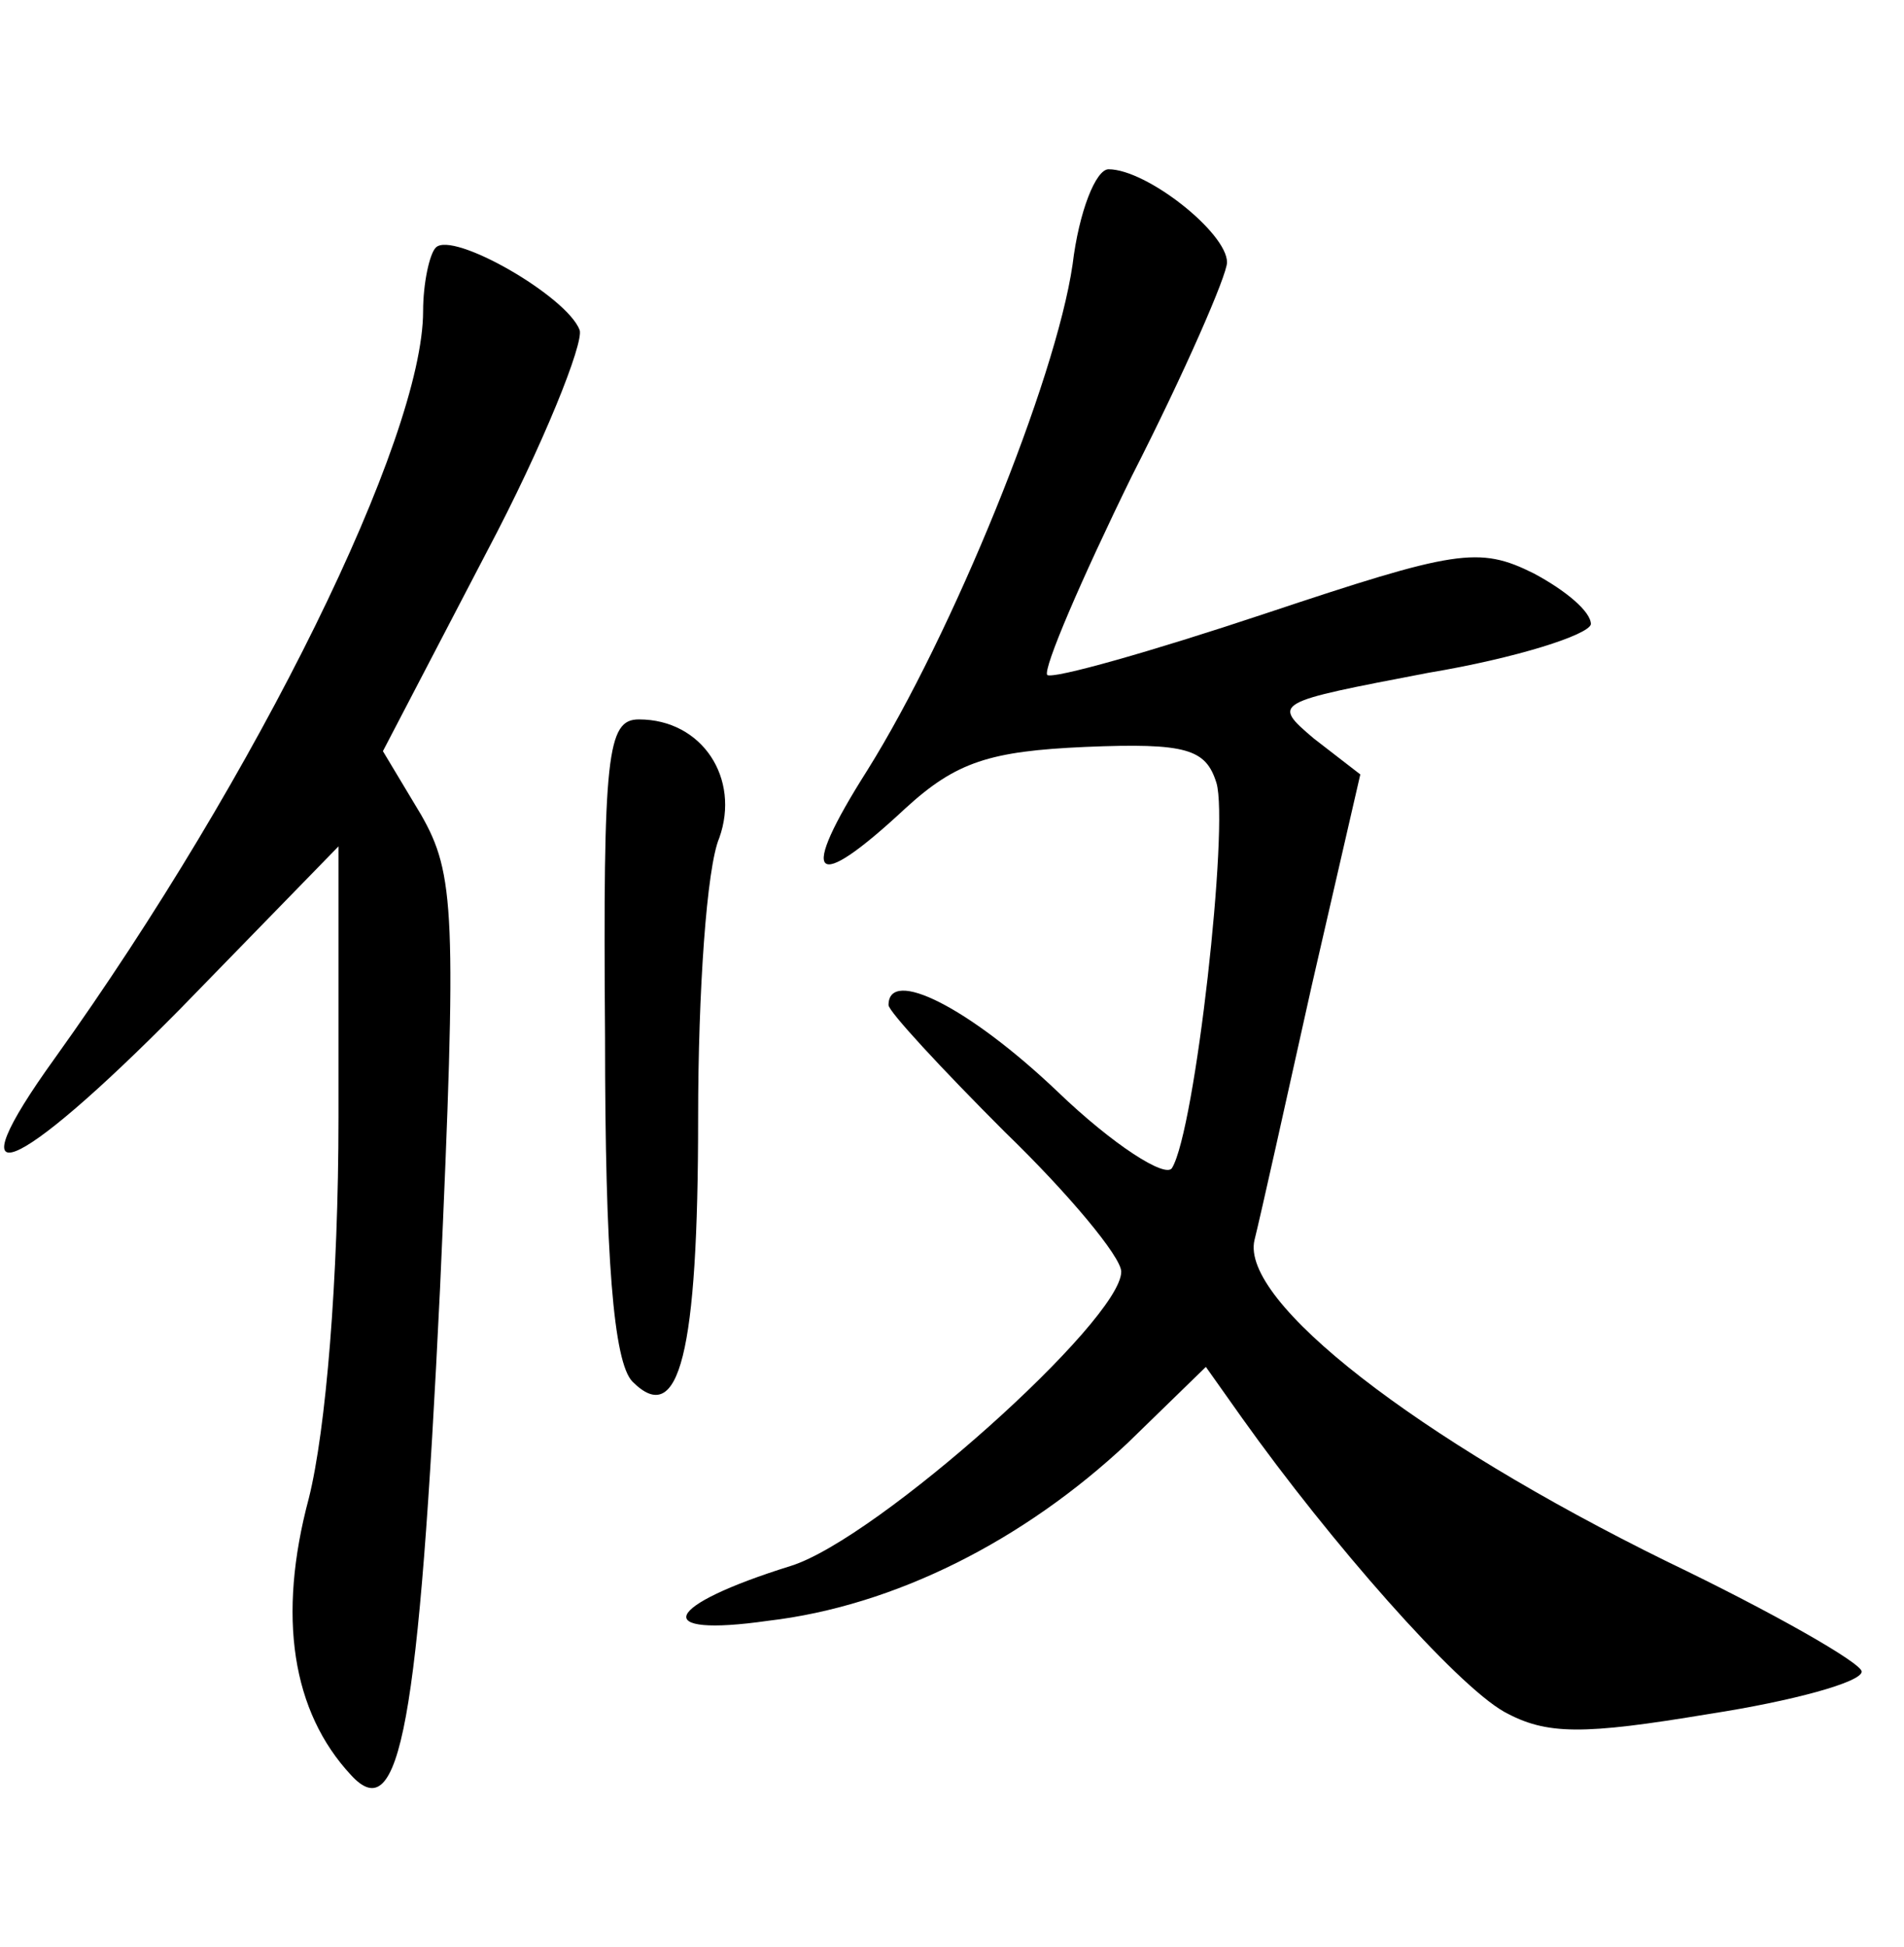 <?xml version="1.0" standalone="no"?>
<!DOCTYPE svg PUBLIC "-//W3C//DTD SVG 20010904//EN"
 "http://www.w3.org/TR/2001/REC-SVG-20010904/DTD/svg10.dtd">
<svg version="1.0" xmlns="http://www.w3.org/2000/svg"
 width="90pt" height="92pt" viewBox="0 0 90 92"
 preserveAspectRatio="xMidYMid meet">
<g transform="translate(0,92) scale(0.1,-0.1)"
fill="#000000" stroke="none">
<path d="M507 795 c-8 -55 -57 -175 -97 -239 -33 -52 -26 -59 18 -18 24 22 40
27 85 29 48 2 57 -1 62 -17 6 -20 -10 -164 -21 -182 -3 -5 -28 11 -54 36 -42
40 -80 59 -80 41 0 -3 25 -30 55 -60 30 -29 55 -59 55 -66 0 -23 -115 -126
-156 -139 -61 -19 -67 -34 -11 -26 60 7 121 38 170 84 l37 36 17 -24 c42 -59
101 -126 124 -139 20 -11 37 -11 97 -1 39 6 72 15 72 20 0 4 -42 28 -92 52
-118 58 -202 123 -195 152 3 12 15 66 27 120 l23 100 -22 17 c-20 17 -19 17
54 31 42 7 76 18 77 23 0 6 -12 16 -27 24 -26 13 -37 11 -127 -19 -54 -18
-100 -31 -103 -29 -2 3 16 45 40 94 25 49 45 95 45 101 0 14 -38 44 -56 44 -6
0 -14 -20 -17 -45z"/>
<path d="M206 803 c-3 -3 -6 -17 -6 -30 0 -60 -78 -219 -174 -353 -49 -68 -20
-57 59 23 l75 77 0 -128 c0 -77 -6 -148 -14 -180 -15 -56 -8 -101 20 -131 23
-25 32 23 42 230 8 178 7 196 -9 224 l-18 30 49 94 c27 51 46 99 44 105 -6 16
-60 47 -68 39z"/>
<path d="M286 430 c0 -104 4 -154 13 -163 22 -22 31 13 31 125 0 59 4 118 10
132 10 28 -8 56 -38 56 -15 0 -17 -16 -16 -150z"/>
</g>
</svg>
